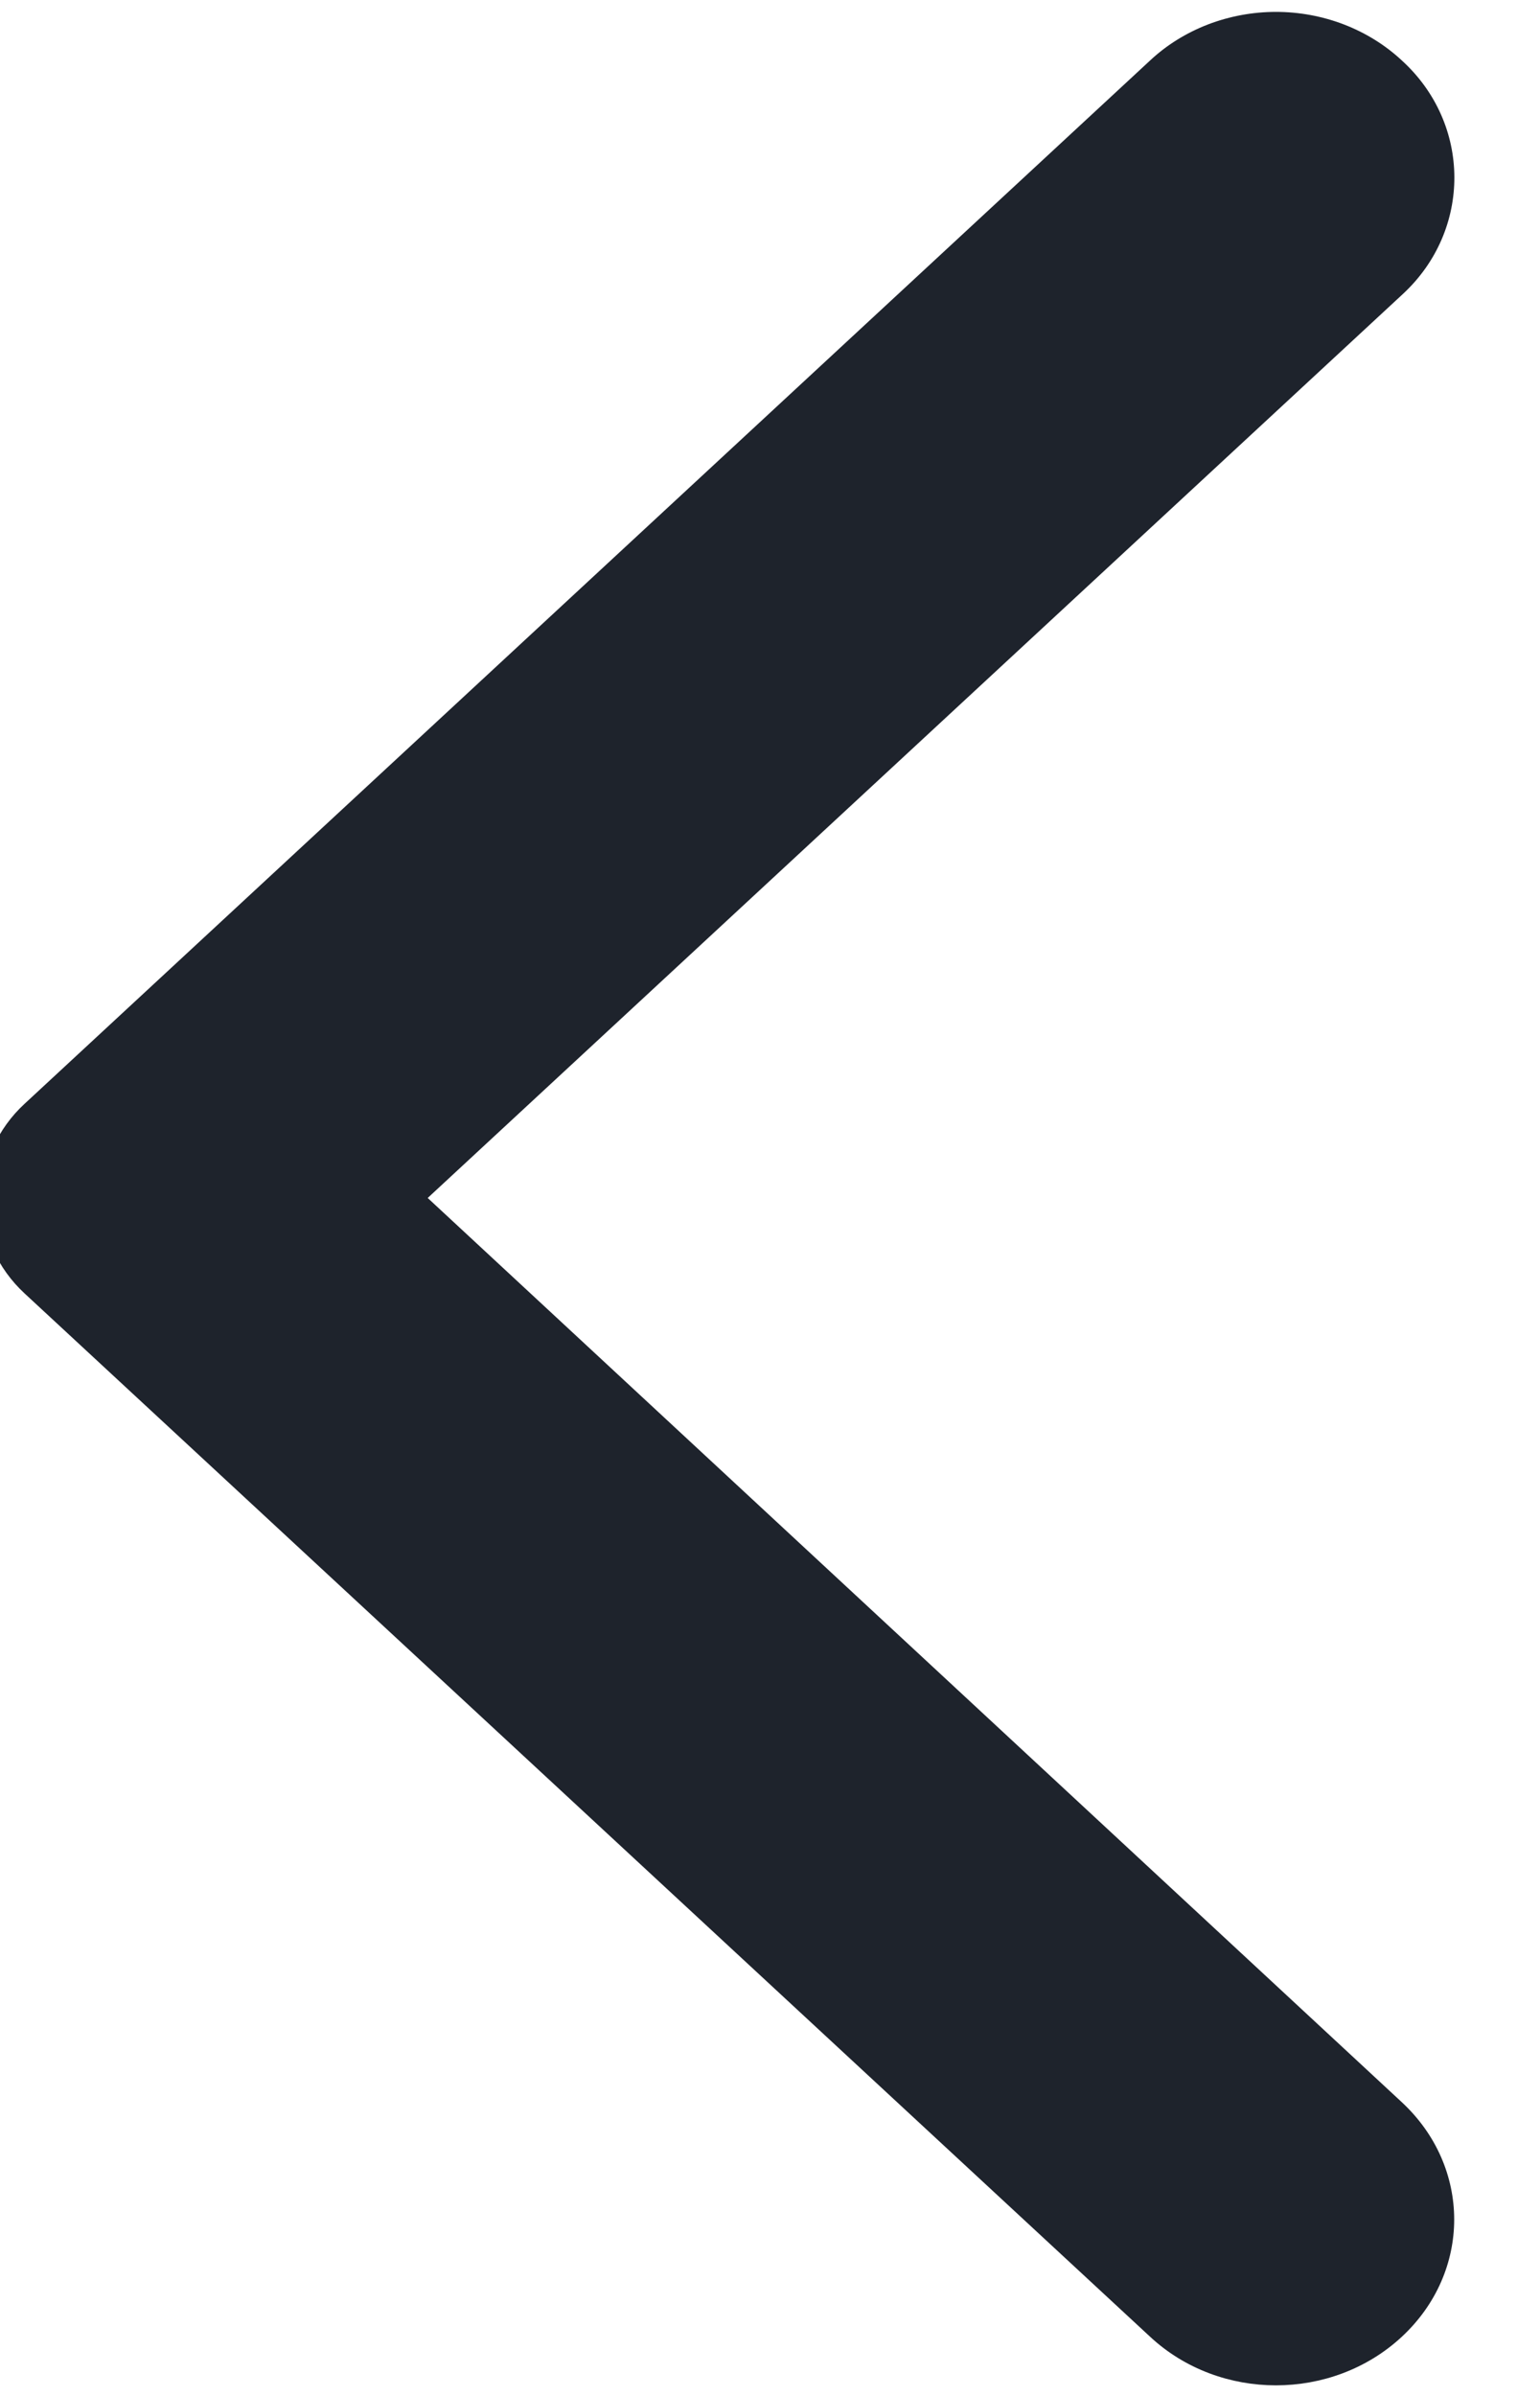 <svg width="18" height="28" viewBox="0 0 18 28" fill="none" xmlns="http://www.w3.org/2000/svg" xmlns:xlink="http://www.w3.org/1999/xlink">
<path d="M16.315,0.778C16.131,0.607 15.913,0.472 15.672,0.379C15.432,0.287 15.174,0.239 14.914,0.239C14.653,0.239 14.396,0.287 14.155,0.379C13.915,0.472 13.696,0.607 13.513,0.778L0.355,12.973C0.208,13.108 0.092,13.27 0.012,13.447C-0.067,13.625 -0.108,13.815 -0.108,14.007C-0.108,14.199 -0.067,14.39 0.012,14.567C0.092,14.745 0.208,14.906 0.355,15.042L13.513,27.237C14.288,27.956 15.539,27.956 16.315,27.237C17.091,26.518 17.091,25.358 16.315,24.639L4.852,14L16.331,3.361C17.091,2.656 17.091,1.482 16.315,0.778Z" fill="#1E232C" stroke="#1E232C" stroke-width="0.2" stroke-miterlimit="3.999"/>
</svg>
